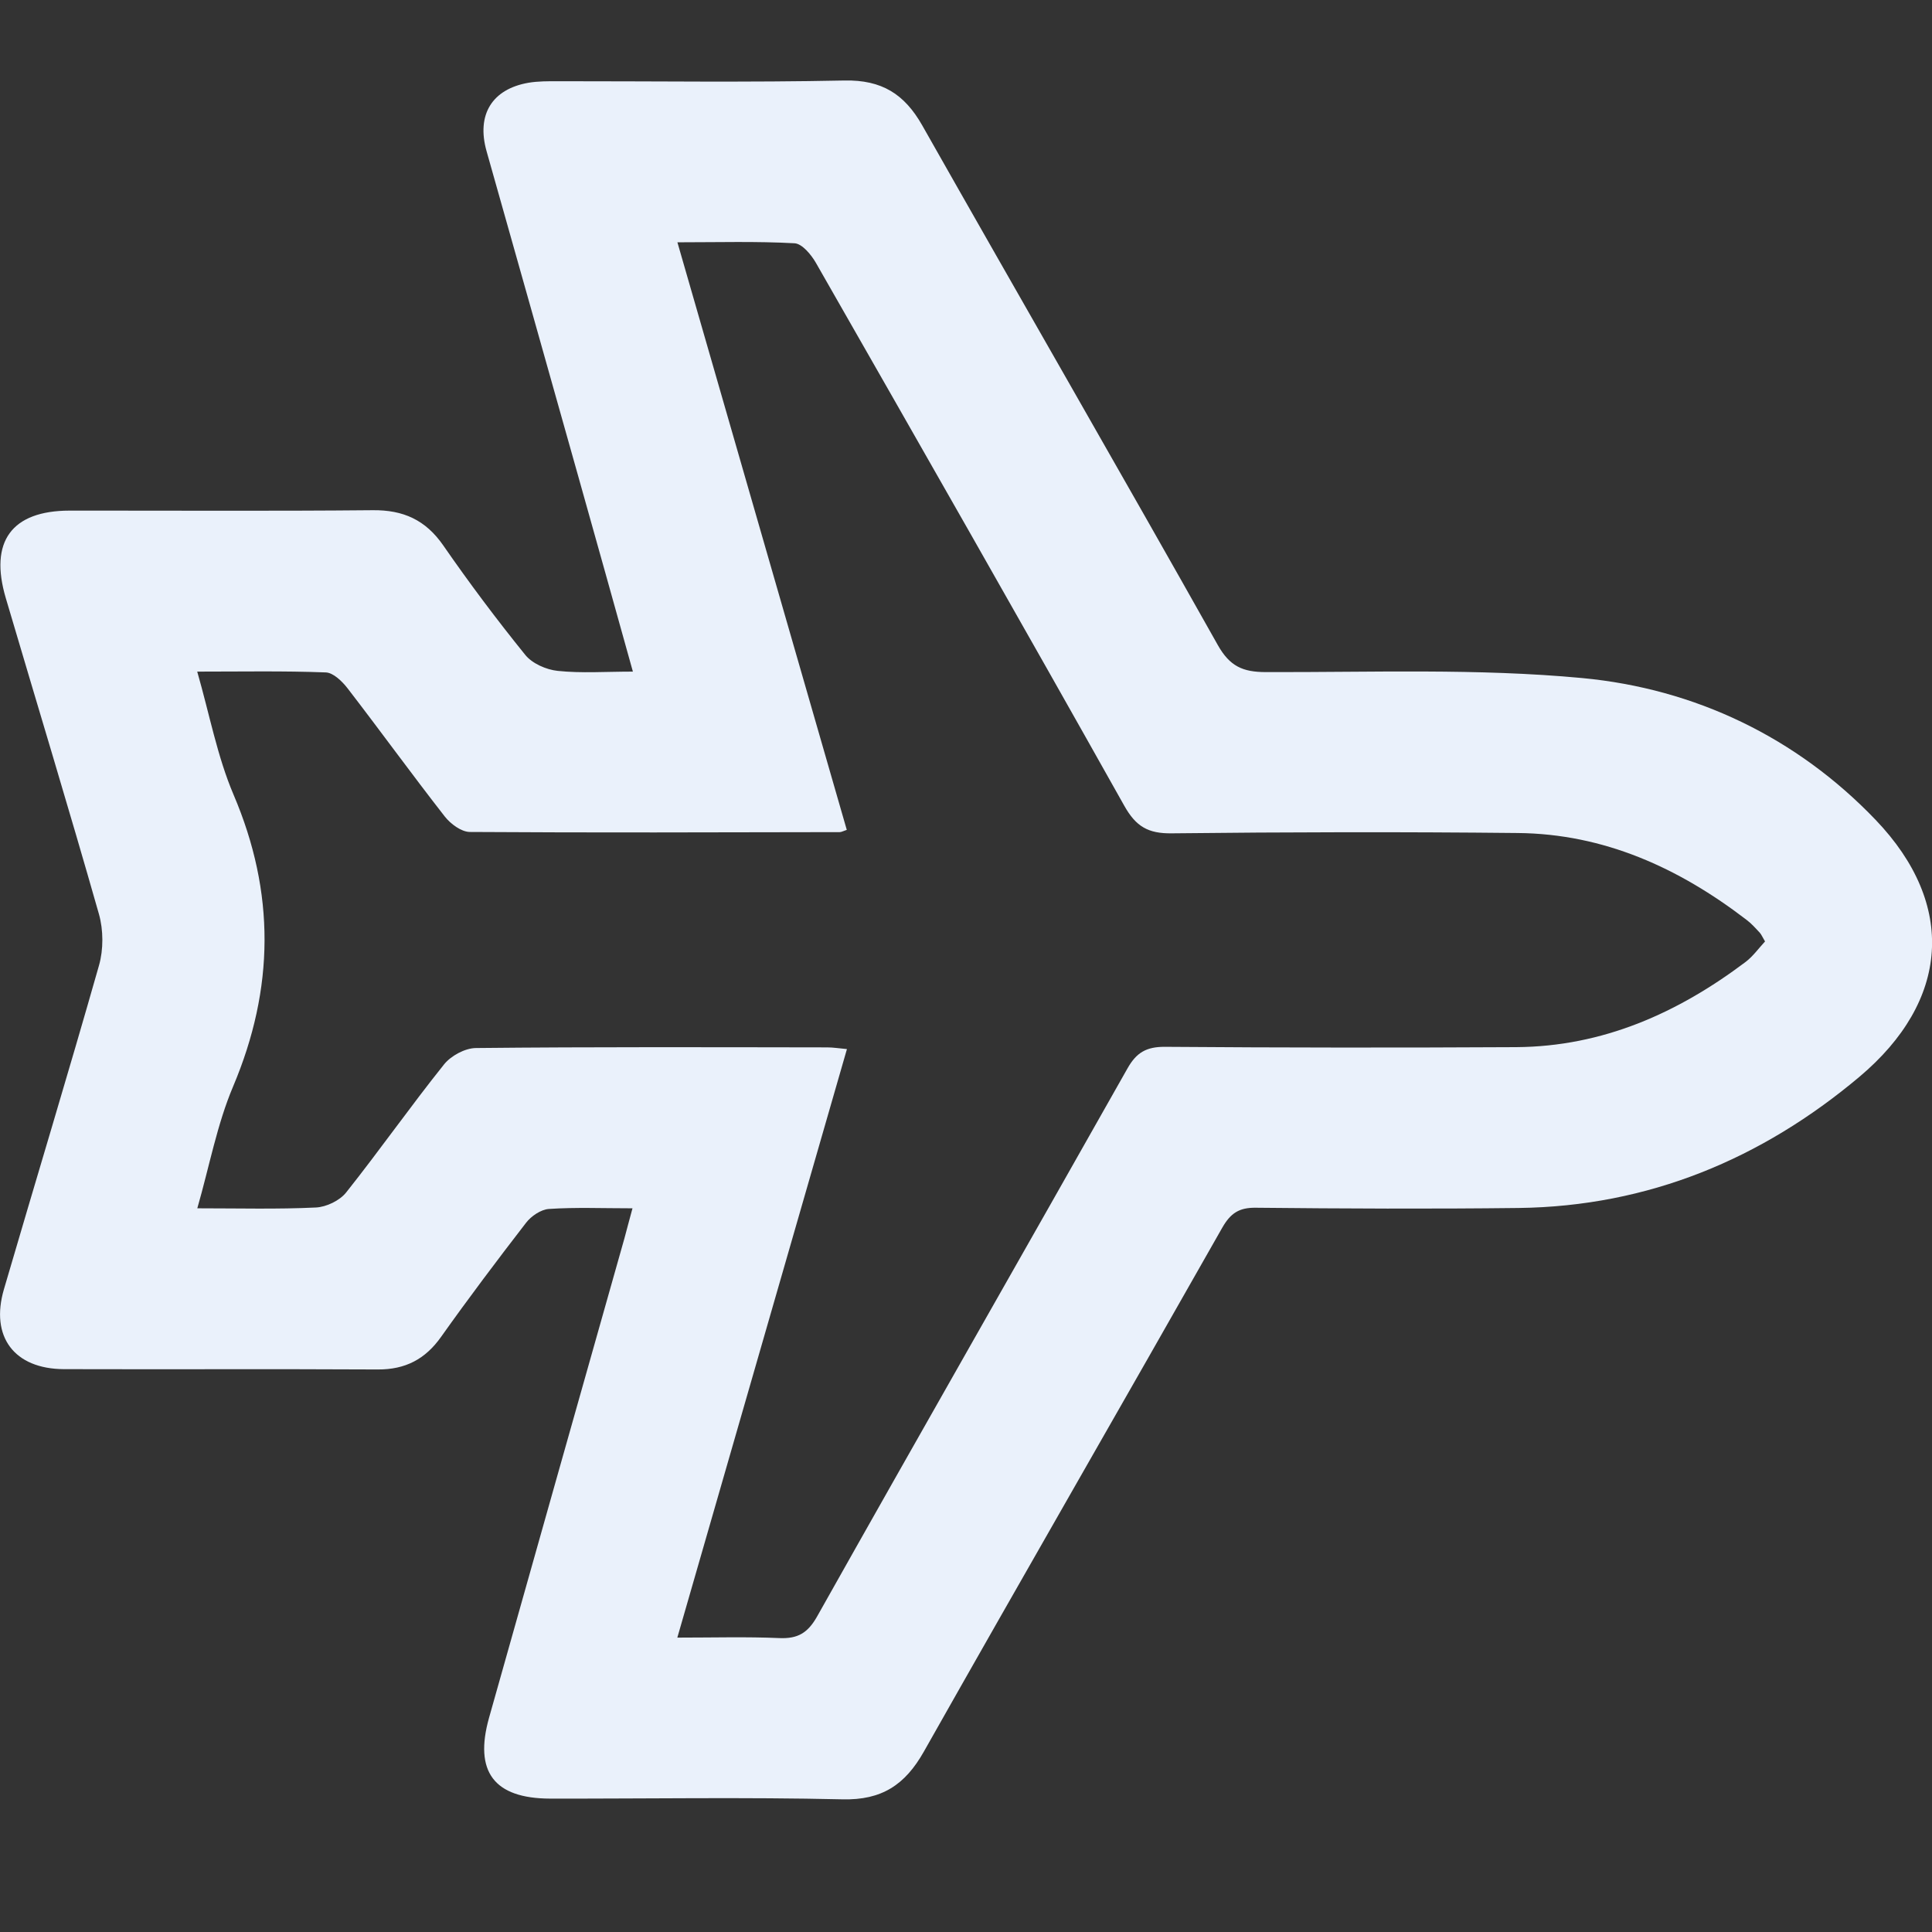 <svg width="24" height="24" viewBox="0 0 24 24" fill="none" xmlns="http://www.w3.org/2000/svg">
<rect x="0" y="0" width="24" height="24" fill="#333333" stroke="none"/>
<g clip-path="url(#clip0)">
<path d="M7.857 15.01C7.483 15.01 7.15 14.996 6.82 15.018C6.72 15.024 6.598 15.107 6.534 15.191C6.175 15.656 5.82 16.127 5.48 16.606C5.283 16.885 5.034 17.014 4.693 17.012C3.393 17.005 2.094 17.012 0.793 17.008C0.176 17.005 -0.124 16.605 0.049 16.015C0.441 14.674 0.848 13.336 1.23 11.992C1.286 11.795 1.285 11.553 1.229 11.355C0.856 10.044 0.458 8.738 0.072 7.43C-0.136 6.727 0.144 6.344 0.865 6.343C2.12 6.342 3.376 6.35 4.631 6.338C5.01 6.334 5.287 6.459 5.506 6.775C5.828 7.24 6.168 7.694 6.524 8.134C6.61 8.242 6.785 8.319 6.928 8.334C7.223 8.365 7.525 8.343 7.862 8.343C7.63 7.514 7.409 6.715 7.183 5.916C6.805 4.57 6.424 3.223 6.044 1.877C5.917 1.426 6.111 1.107 6.565 1.028C6.685 1.008 6.809 1.009 6.93 1.009C8.115 1.008 9.304 1.025 10.491 1C10.954 0.991 11.235 1.168 11.456 1.557C12.676 3.711 13.914 5.855 15.128 8.013C15.277 8.277 15.438 8.349 15.726 8.349C17.036 8.353 18.353 8.301 19.654 8.423C21.057 8.555 22.319 9.16 23.3 10.185C24.309 11.239 24.217 12.435 23.099 13.376C21.884 14.398 20.475 14.986 18.865 15.006C17.776 15.019 16.687 15.014 15.6 15.003C15.393 15 15.287 15.071 15.185 15.248C13.953 17.421 12.705 19.585 11.476 21.76C11.243 22.172 10.954 22.364 10.465 22.352C9.255 22.324 8.043 22.345 6.833 22.343C6.137 22.341 5.887 22.009 6.075 21.339C6.634 19.352 7.197 17.366 7.758 15.379C7.787 15.272 7.814 15.166 7.857 15.01ZM2.45 8.343C2.603 8.875 2.699 9.396 2.901 9.871C3.421 11.089 3.41 12.279 2.896 13.496C2.696 13.968 2.602 14.485 2.451 15.01C2.971 15.01 3.448 15.023 3.924 15C4.054 14.994 4.221 14.914 4.301 14.812C4.715 14.291 5.098 13.745 5.514 13.225C5.6 13.116 5.776 13.02 5.913 13.019C7.367 13.004 8.823 13.009 10.277 13.011C10.35 13.011 10.422 13.023 10.521 13.032C9.817 15.474 9.12 17.891 8.414 20.343C8.865 20.343 9.275 20.331 9.684 20.349C9.91 20.358 10.034 20.286 10.15 20.081C11.428 17.808 12.722 15.546 14.005 13.274C14.116 13.076 14.239 13.003 14.47 13.004C15.924 13.015 17.379 13.016 18.834 13.008C19.91 13.001 20.84 12.585 21.684 11.95C21.777 11.879 21.848 11.779 21.926 11.695C21.894 11.642 21.882 11.611 21.861 11.587C21.808 11.53 21.756 11.471 21.694 11.425C20.855 10.782 19.926 10.358 18.853 10.348C17.42 10.333 15.988 10.336 14.556 10.352C14.263 10.356 14.111 10.268 13.966 10.009C12.701 7.756 11.419 5.51 10.136 3.266C10.077 3.163 9.964 3.027 9.87 3.022C9.399 2.996 8.925 3.01 8.415 3.01C9.125 5.474 9.822 7.892 10.519 10.309C10.473 10.324 10.453 10.337 10.431 10.337C8.899 10.34 7.366 10.345 5.835 10.335C5.729 10.333 5.598 10.235 5.526 10.144C5.116 9.619 4.725 9.079 4.318 8.551C4.25 8.463 4.139 8.355 4.045 8.353C3.522 8.333 3.003 8.343 2.45 8.343Z" fill="#eaf1fb"/>
</g>
<defs>
<clipPath id="clip0">
<rect y="1" width="24" height="21.353" fill="white"/>
</clipPath>
</defs>
</svg>
